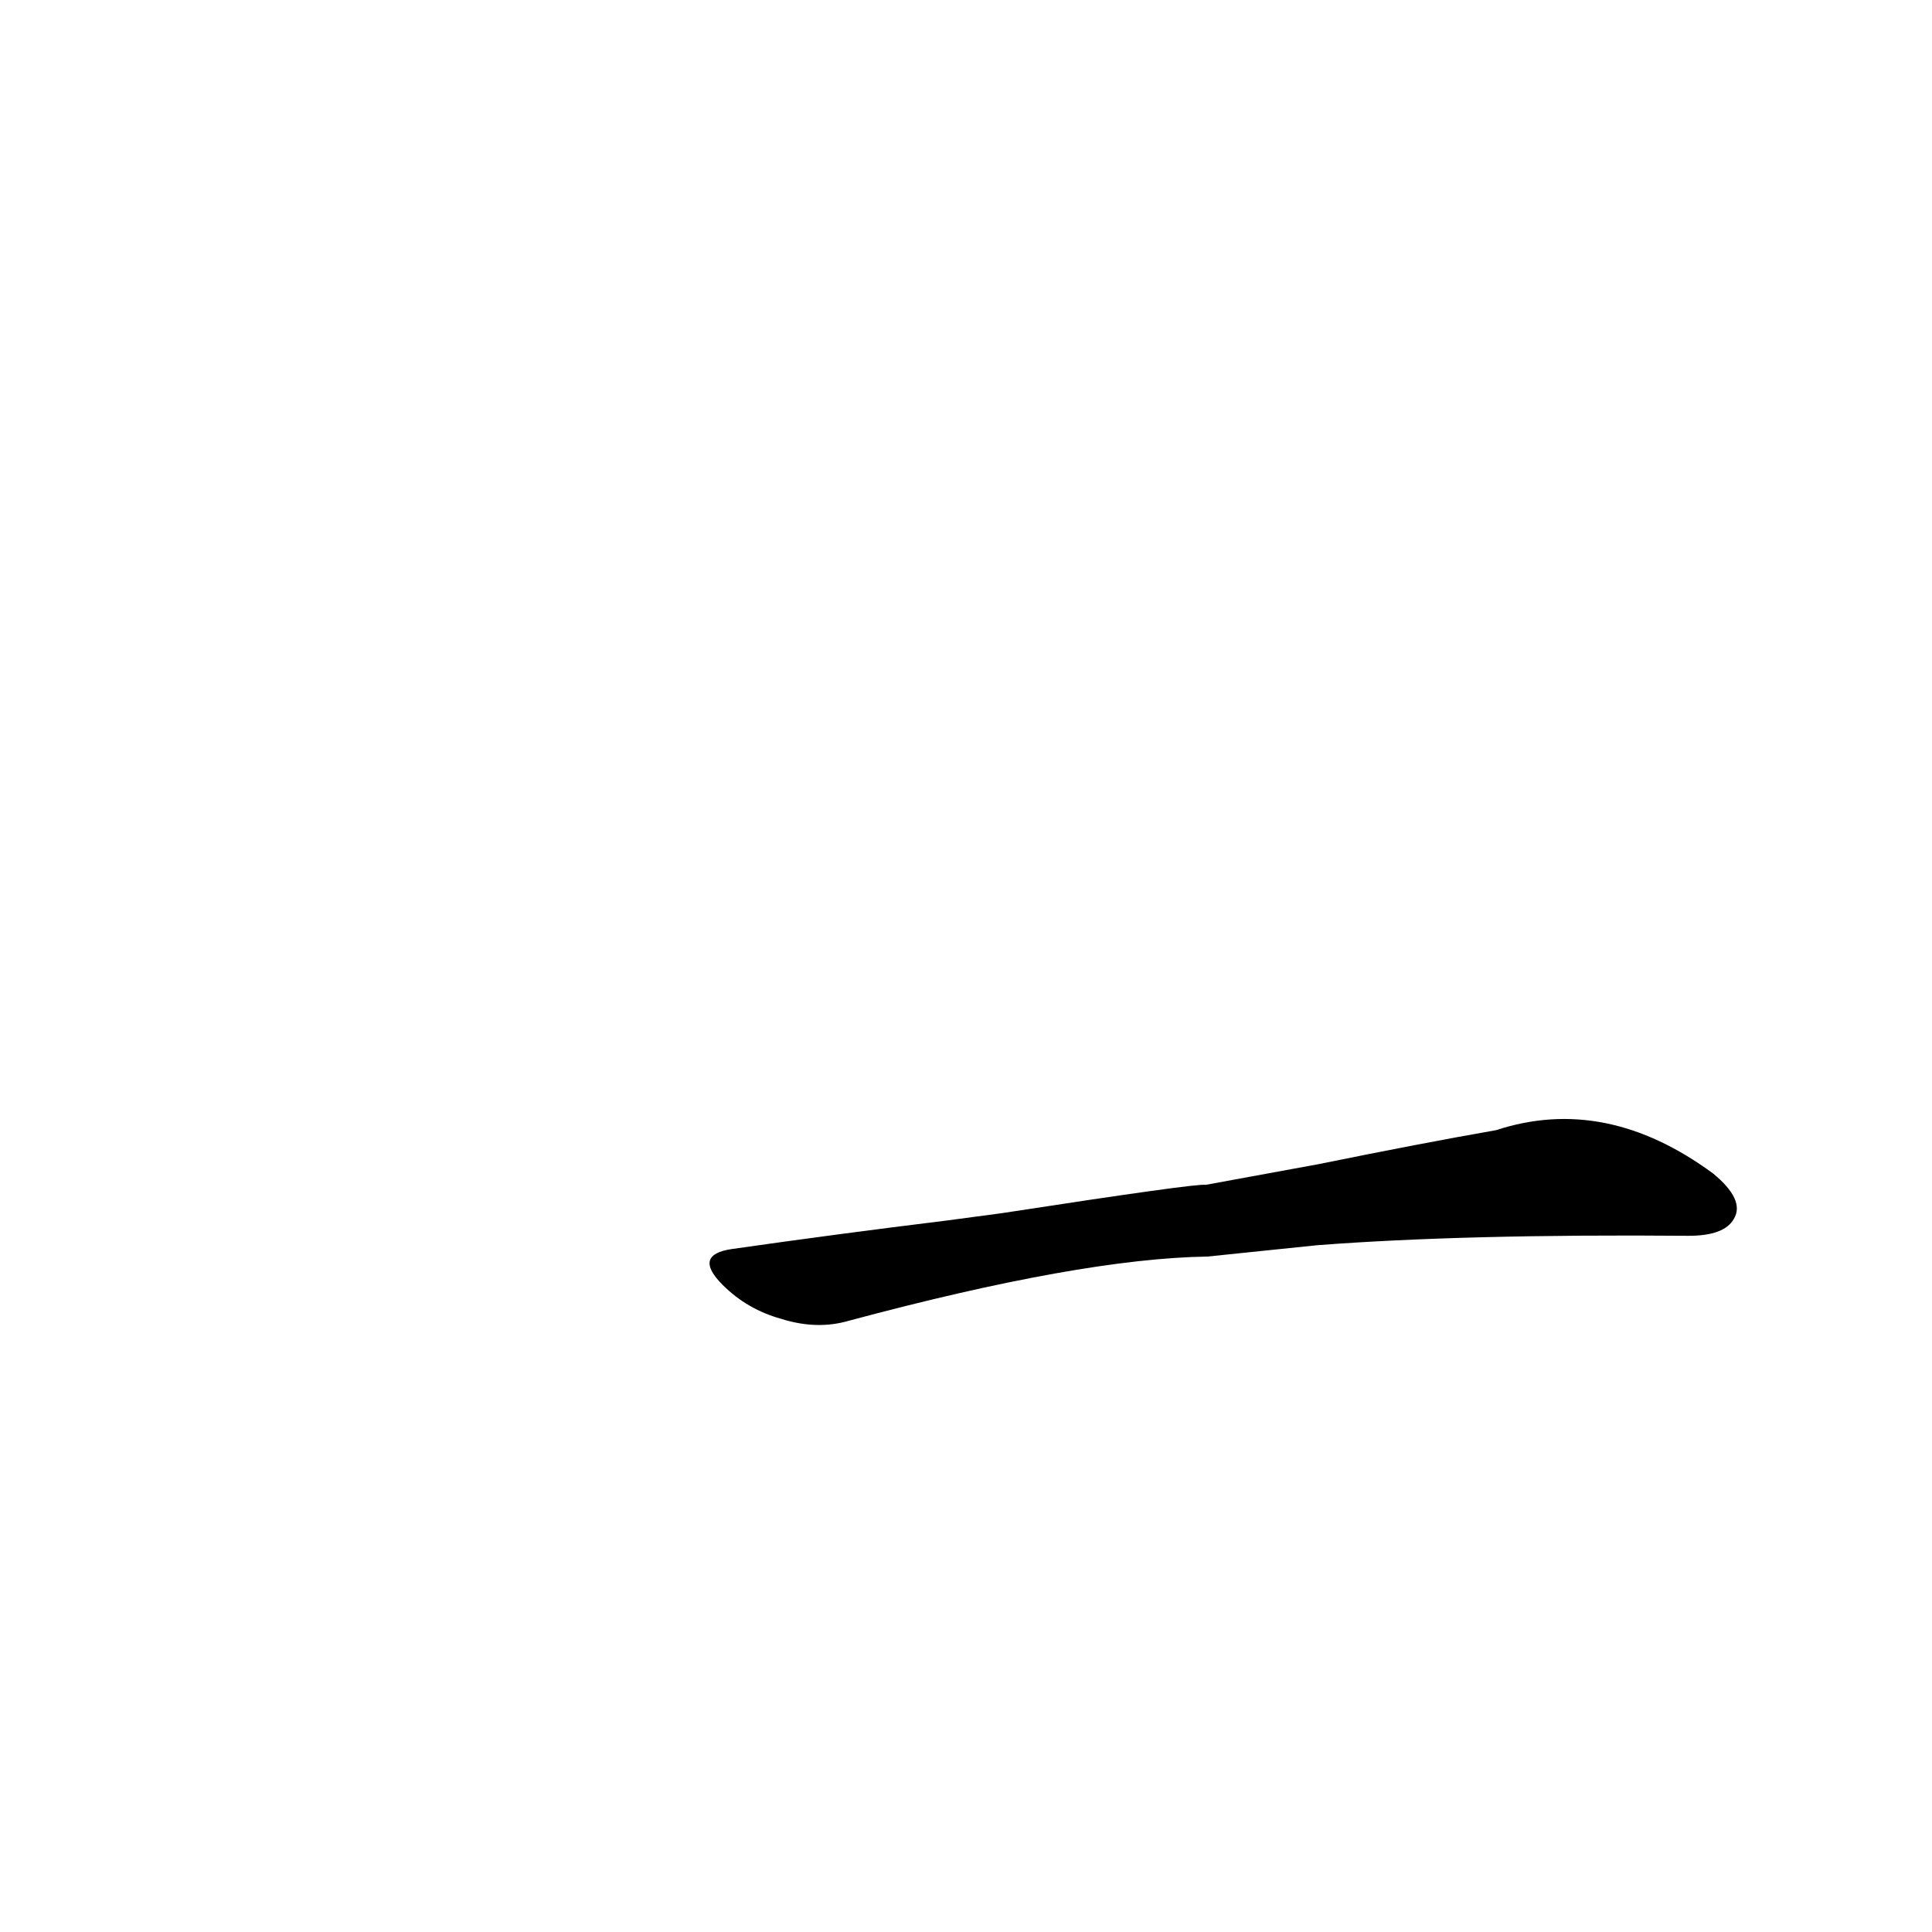 <?xml version='1.0' encoding='utf-8'?>
<svg xmlns="http://www.w3.org/2000/svg" version="1.1" viewBox="0 0 1024 1024"><g transform="scale(1, -1) translate(0, -900)"><path d="M 698 240 Q 776 246 895 245 Q 914 245 919 254 Q 925 264 908 278 Q 851 320 793 301 Q 753 294 699 283 L 639 272 Q 635 273 531 257 L 501 253 Q 444 246 388 238 Q 367 235 383 219 Q 396 206 414 201 Q 433 195 450 200 Q 573 233 640 234 L 698 240 Z" fill="black" /></g></svg>